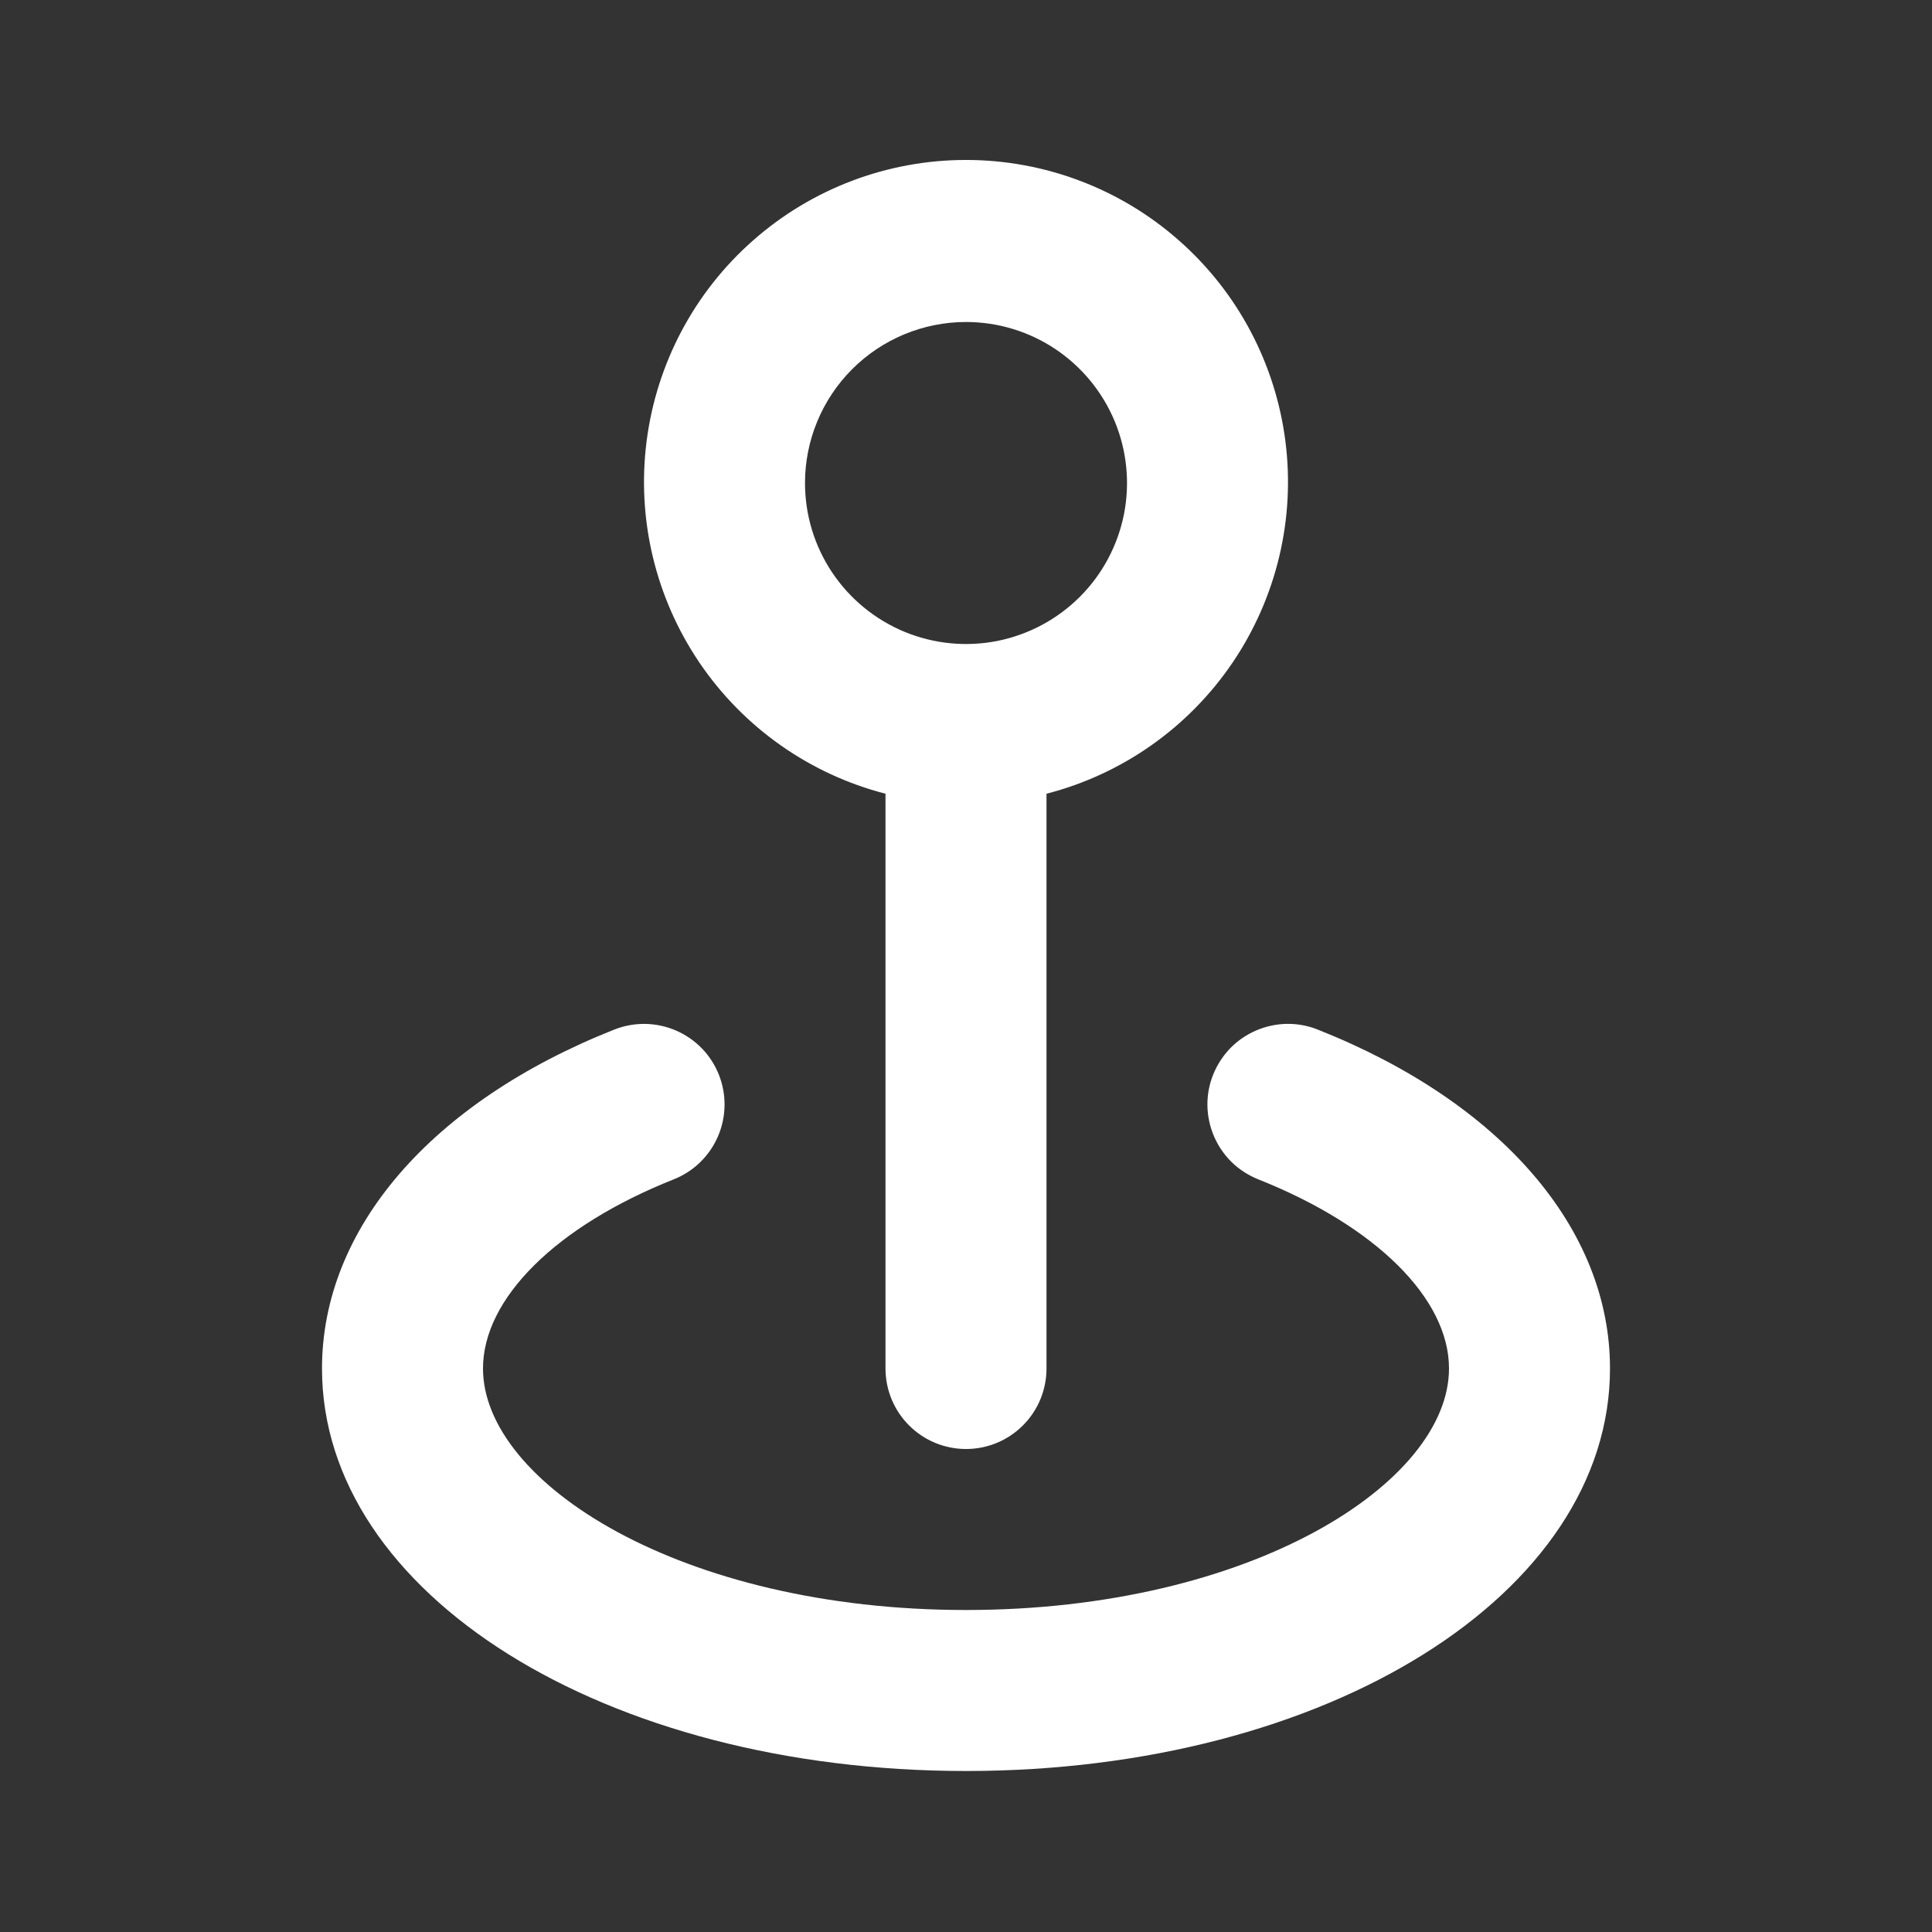 <svg width="24" height="24" viewBox="0 0 24 24" fill="none" xmlns="http://www.w3.org/2000/svg">
<rect x="0" y="0" width="24" height="24" fill="#333333" stroke="none"/>
<path d="M16.37 12.79C16.248 12.741 16.117 12.717 15.986 12.719C15.854 12.721 15.725 12.749 15.604 12.801C15.483 12.853 15.374 12.928 15.282 13.022C15.191 13.117 15.119 13.228 15.07 13.35C15.021 13.472 14.997 13.603 14.999 13.734C15.001 13.866 15.029 13.995 15.081 14.116C15.133 14.237 15.208 14.346 15.302 14.438C15.396 14.529 15.508 14.601 15.63 14.65C17.09 15.23 18 16.13 18 17C18 18.42 15.54 20 12 20C8.46 20 6 18.42 6 17C6 16.13 6.91 15.23 8.37 14.65C8.617 14.552 8.814 14.36 8.919 14.116C9.024 13.872 9.028 13.597 8.93 13.35C8.832 13.103 8.64 12.906 8.396 12.801C8.152 12.696 7.877 12.692 7.63 12.79C5.36 13.69 4 15.26 4 17C4 19.8 7.51 22 12 22C16.49 22 20 19.8 20 17C20 15.26 18.64 13.69 16.37 12.79ZM11 9.86V17C11 17.265 11.105 17.52 11.293 17.707C11.48 17.895 11.735 18 12 18C12.265 18 12.52 17.895 12.707 17.707C12.895 17.52 13 17.265 13 17V9.86C13.943 9.617 14.764 9.038 15.311 8.232C15.857 7.426 16.091 6.449 15.968 5.483C15.845 4.517 15.375 3.629 14.644 2.986C13.914 2.342 12.974 1.987 12 1.987C11.026 1.987 10.086 2.342 9.356 2.986C8.625 3.629 8.155 4.517 8.032 5.483C7.909 6.449 8.143 7.426 8.689 8.232C9.236 9.038 10.057 9.617 11 9.86V9.86ZM12 4C12.396 4 12.782 4.117 13.111 4.337C13.44 4.557 13.696 4.869 13.848 5.235C13.999 5.6 14.039 6.002 13.962 6.39C13.884 6.778 13.694 7.135 13.414 7.414C13.134 7.694 12.778 7.884 12.39 7.962C12.002 8.039 11.6 7.999 11.235 7.848C10.869 7.696 10.557 7.44 10.337 7.111C10.117 6.782 10 6.396 10 6C10 5.47 10.211 4.961 10.586 4.586C10.961 4.211 11.47 4 12 4Z" fill="white"/>
</svg>
